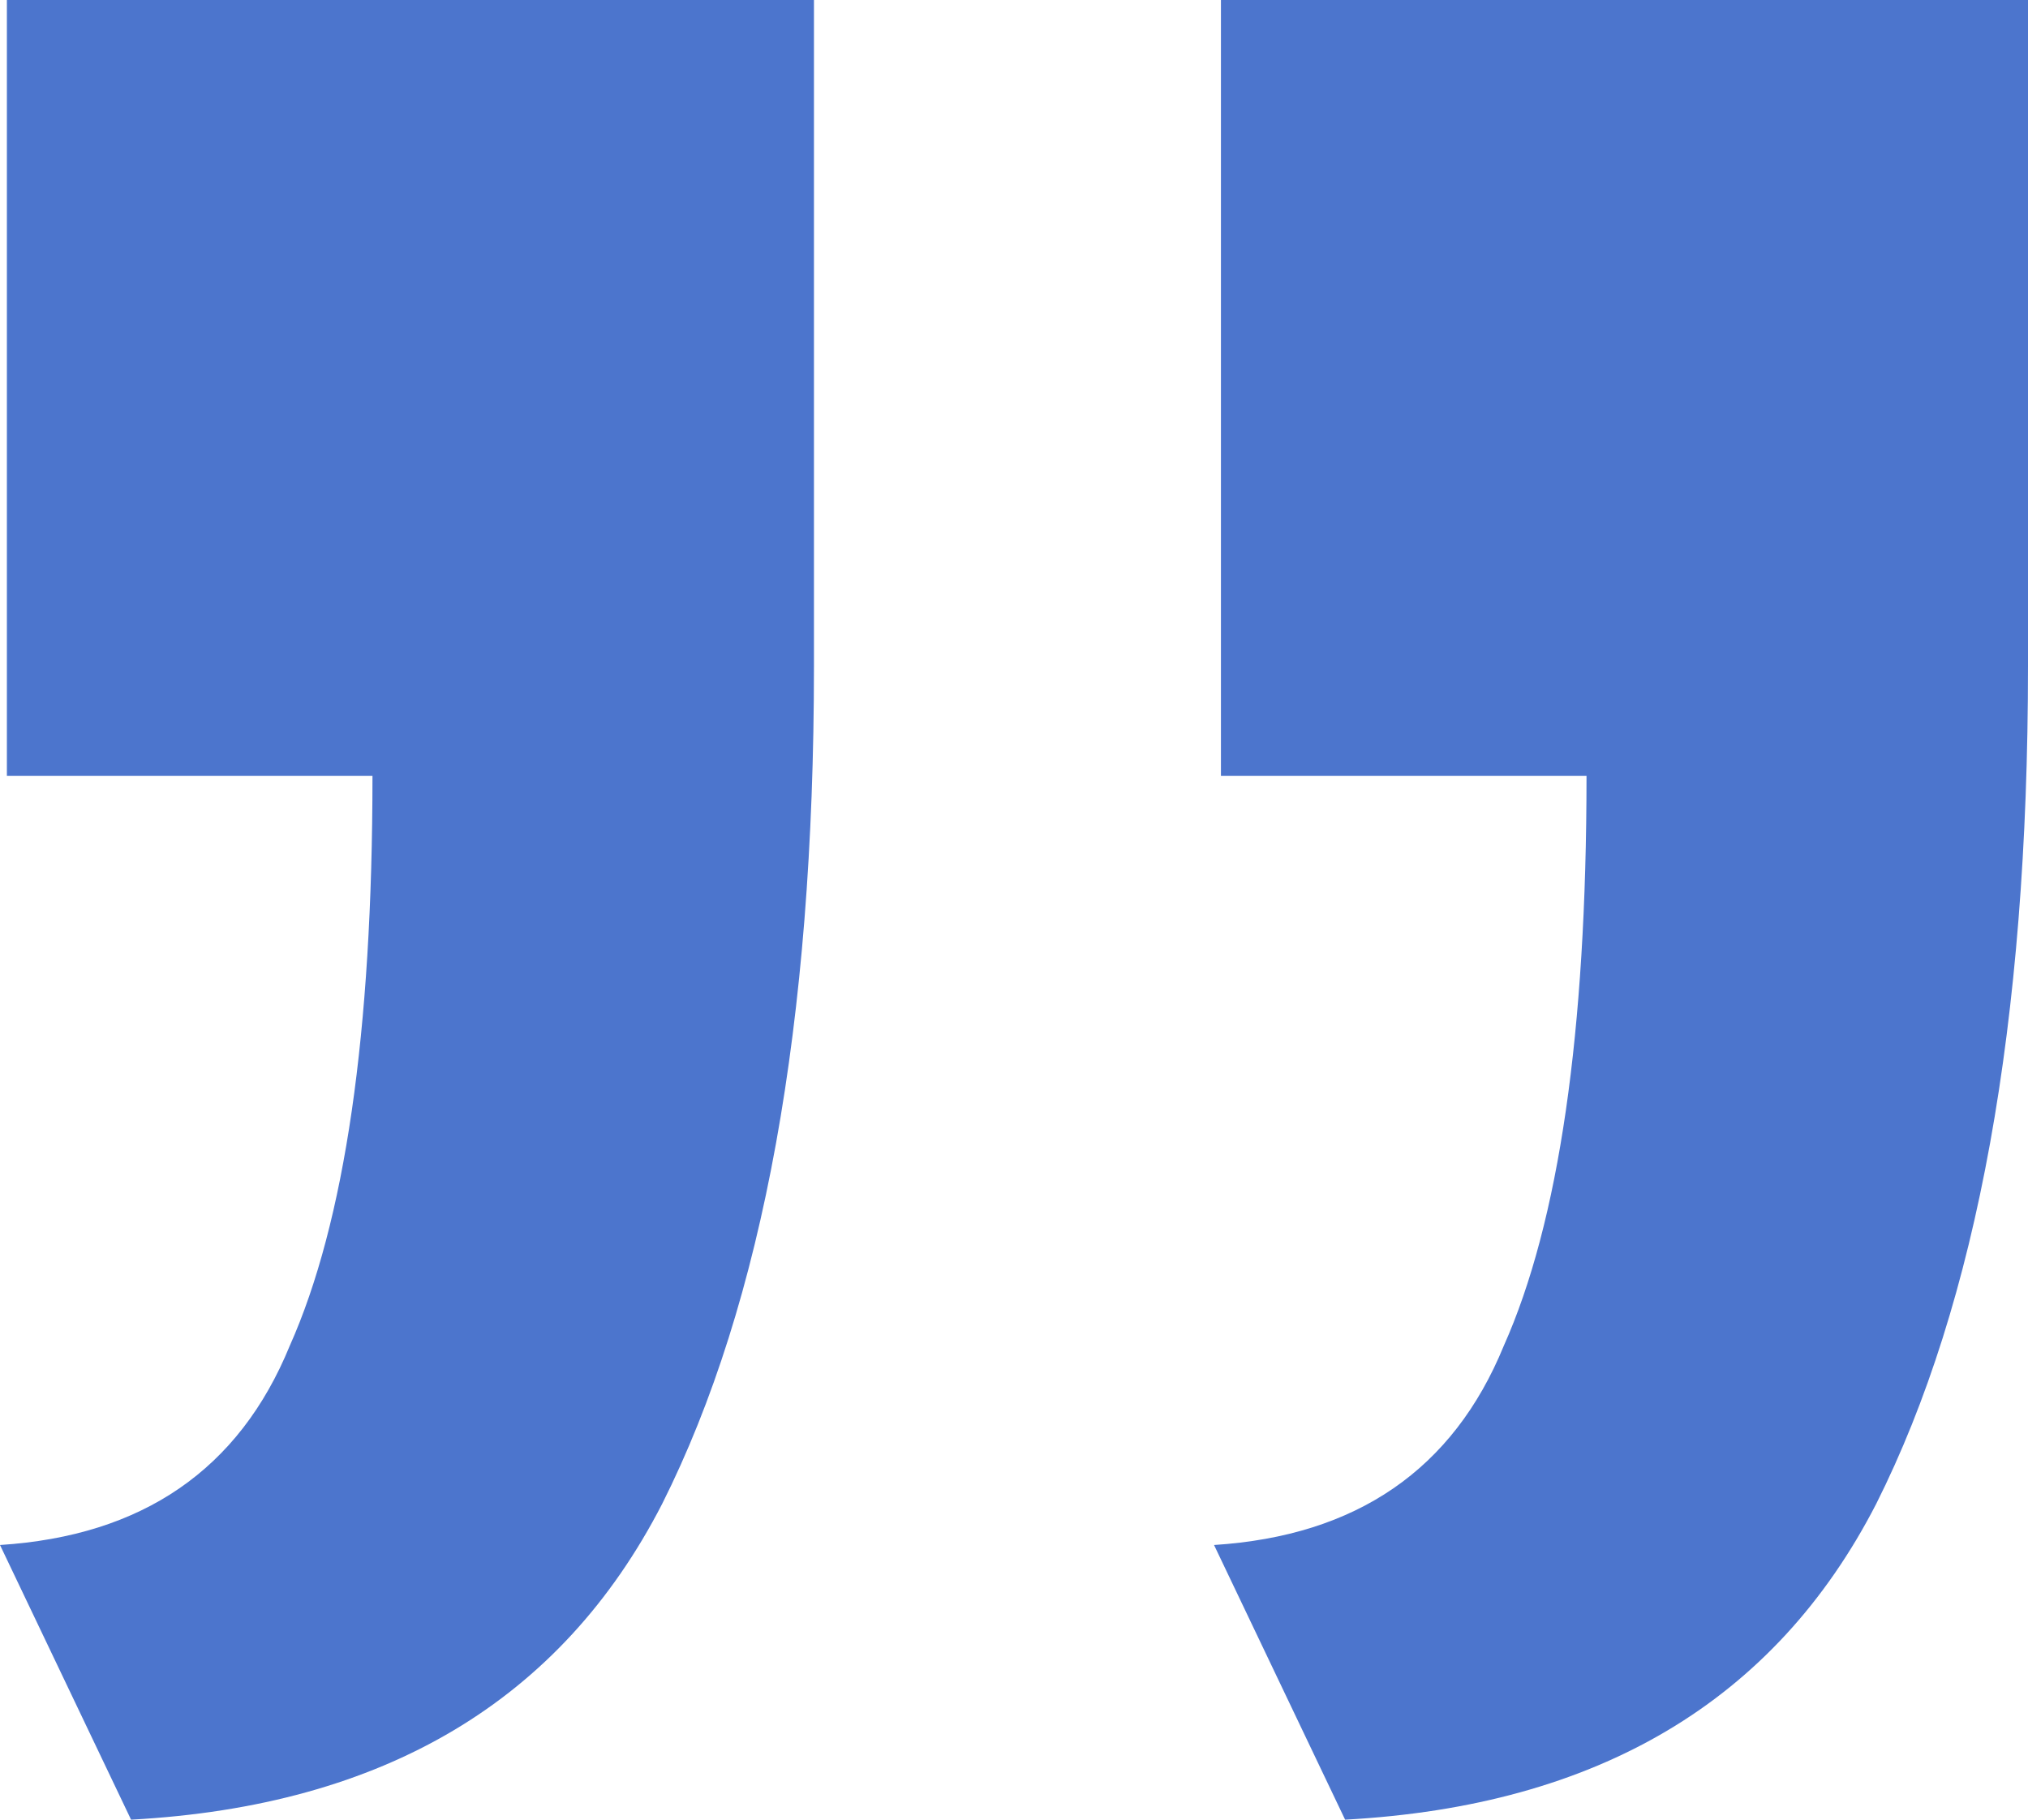<svg width="78" height="70" viewBox="0 0 78 70" fill="none" xmlns="http://www.w3.org/2000/svg">
<path d="M5.041 70L0 59.434C5.483 59.082 9.197 56.528 11.143 51.774C13.265 47.019 14.326 39.711 14.326 29.849H0.265V0H31.306C31.306 4.226 31.306 8.541 31.306 12.943C31.306 17.17 31.306 21.396 31.306 25.623C31.306 39.358 29.36 50.101 25.469 57.849C21.578 65.421 14.769 69.472 5.041 70ZM51.735 70L46.694 59.434C52.177 59.082 55.891 56.528 57.837 51.774C59.959 47.019 61.02 39.711 61.02 29.849H46.959V0H78C78 4.226 78 8.541 78 12.943C78 17.17 78 21.396 78 25.623C78 39.358 76.054 50.101 72.163 57.849C68.272 65.421 61.463 69.472 51.735 70Z" fill="#4C75CD"/>
</svg>
